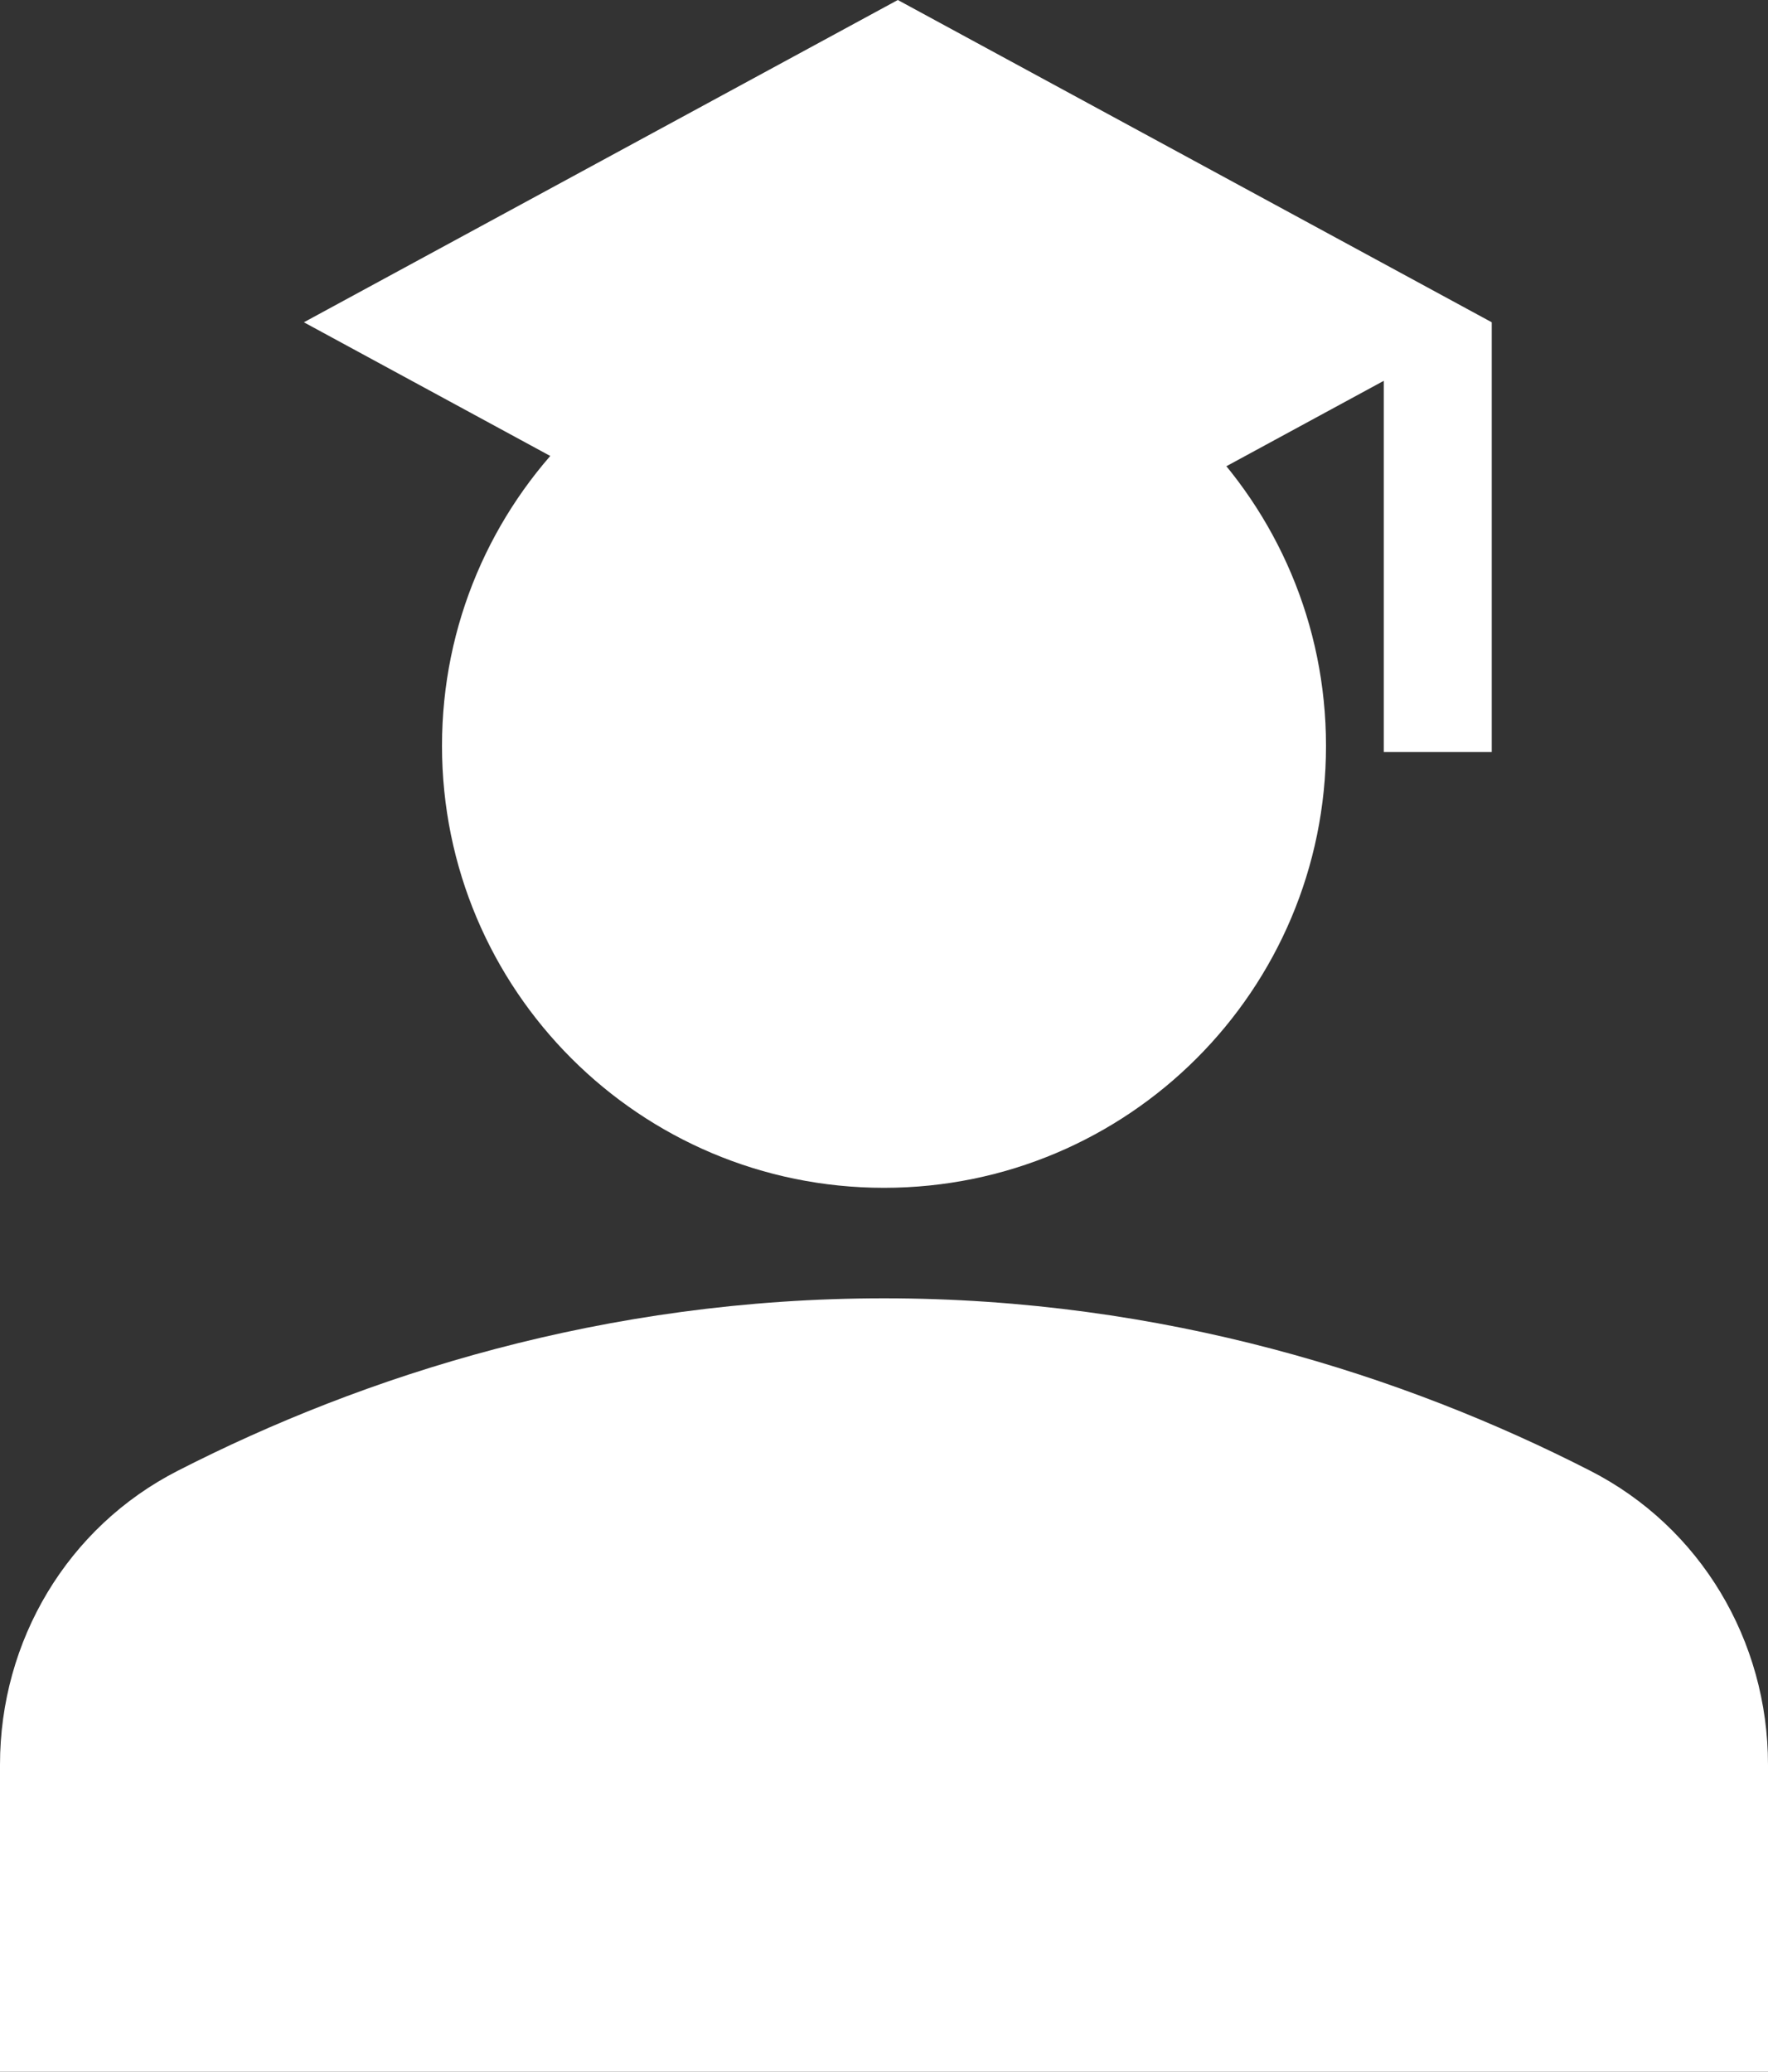 <svg width="64" height="75" viewBox="0 0 64 75" fill="none" xmlns="http://www.w3.org/2000/svg">
<rect x="0" y="0" width="64" height="75" fill="#333333" stroke="none"/>
<path d="M32 43C40.84 43 48 35.84 48 27C48 18.16 40.84 11 32 11C23.16 11 16 18.16 16 27C16 35.84 23.16 43 32 43ZM57.56 53.24C50.84 49.8 42.12 47 32 47C21.88 47 13.16 49.8 6.44 53.24C2.44 55.28 0 59.4 0 63.88V75H64V63.88C64 59.4 61.56 55.28 57.56 53.24Z" fill="white"/>
<path d="M32.5 0L11 11.667L32.5 23.333L50.091 13.786V27.222H54V11.667L32.5 0Z" fill="white"/>
</svg>
